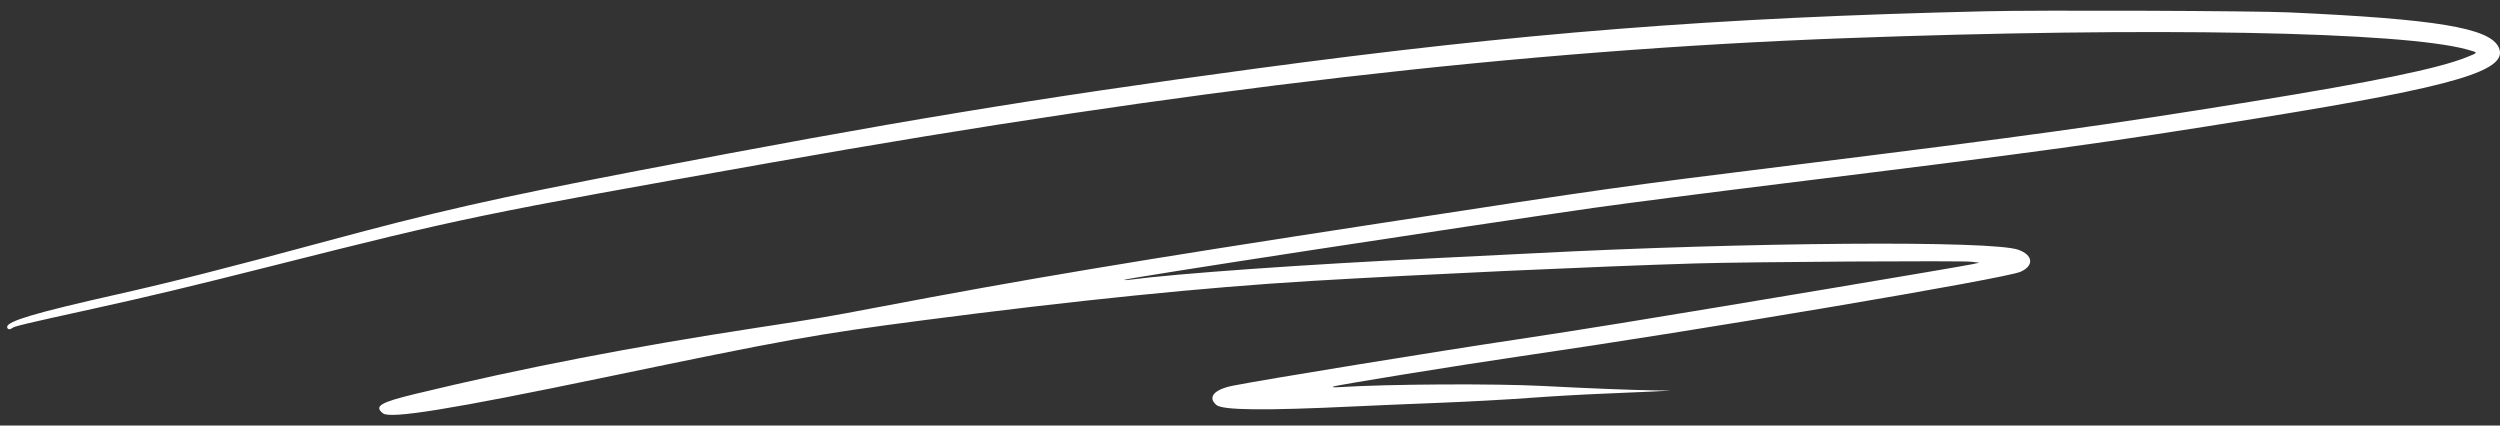<svg width="188" height="32" viewBox="0 0 188 32" fill="none" xmlns="http://www.w3.org/2000/svg">
<rect x="0" y="0" width="188" height="32" fill="#333333" stroke="none"/>
<path fill-rule="evenodd" clip-rule="evenodd" d="M149.284 0.848C128.883 1.325 114.428 2.463 94.32 5.174C77.781 7.404 66.82 9.215 48.105 12.813C37.1 14.928 32.79 15.907 24.036 18.275C17.141 20.141 12.832 21.234 8.752 22.151C2.679 23.517 0.538 24.151 0.538 24.583C0.538 24.773 0.74 24.819 0.914 24.669C1.065 24.539 1.891 24.342 6.965 23.227C11.212 22.293 14.348 21.543 20.657 19.949C34.81 16.374 36.121 16.103 58.069 12.214C89.189 6.7 114.461 3.773 138.716 2.873C161.749 2.019 180.715 2.368 185.581 3.737C186.385 3.963 186.389 3.943 185.473 4.309C183.342 5.16 178.566 6.143 169.128 7.67C158.349 9.415 152.501 10.225 134.973 12.4C121.626 14.057 121.305 14.102 103.678 16.805C85.213 19.637 77.082 20.997 66.04 23.099C62.141 23.841 61.812 23.897 57.013 24.631C47.463 26.091 39.262 27.679 31.21 29.628C28.588 30.262 28.115 30.548 28.8 31.084C29.352 31.516 33.932 30.774 45.298 28.413C59.325 25.498 61.3 25.144 69.367 24.092C80.932 22.585 90.572 21.608 98.635 21.126C106.714 20.643 120.223 20.027 127.539 19.809C131.625 19.688 147.451 19.592 148.24 19.684L148.853 19.756L148.281 19.875C147.285 20.084 129.634 23.044 121.873 24.305C119.442 24.7 115.933 25.25 114.075 25.526C108.016 26.43 95.018 28.546 92.726 29.002C91.295 29.287 90.793 29.867 91.47 30.452C91.932 30.851 95.029 30.886 101.754 30.567C103.355 30.491 106.303 30.366 108.304 30.289C110.306 30.212 113.297 30.05 114.952 29.927C116.607 29.805 119.086 29.662 120.462 29.609C121.838 29.555 123.573 29.48 124.316 29.442L125.668 29.372L124.472 29.358C122.907 29.339 119.224 29.195 116.102 29.029C112.442 28.835 104.424 28.879 100.715 29.113C100.296 29.14 100.148 29.125 100.265 29.069C100.492 28.959 109.94 27.43 114.387 26.784C127.825 24.832 150.798 20.949 151.949 20.436C152.971 19.981 152.894 19.185 151.79 18.786C149.812 18.071 131.564 18.204 115.218 19.052C113.817 19.125 110.542 19.287 107.94 19.413C98.155 19.884 88.539 20.564 84.911 21.041C84.682 21.071 84.522 21.071 84.555 21.041C84.687 20.921 110.006 17.039 119.828 15.634C122.049 15.316 128.482 14.488 134.124 13.793C153.734 11.377 158.261 10.754 170.115 8.838C184.753 6.472 188.729 5.288 187.895 3.546C187.2 2.096 183.218 1.435 172.143 0.932C169.493 0.812 153.373 0.753 149.284 0.848Z" fill="white"/>
</svg>
